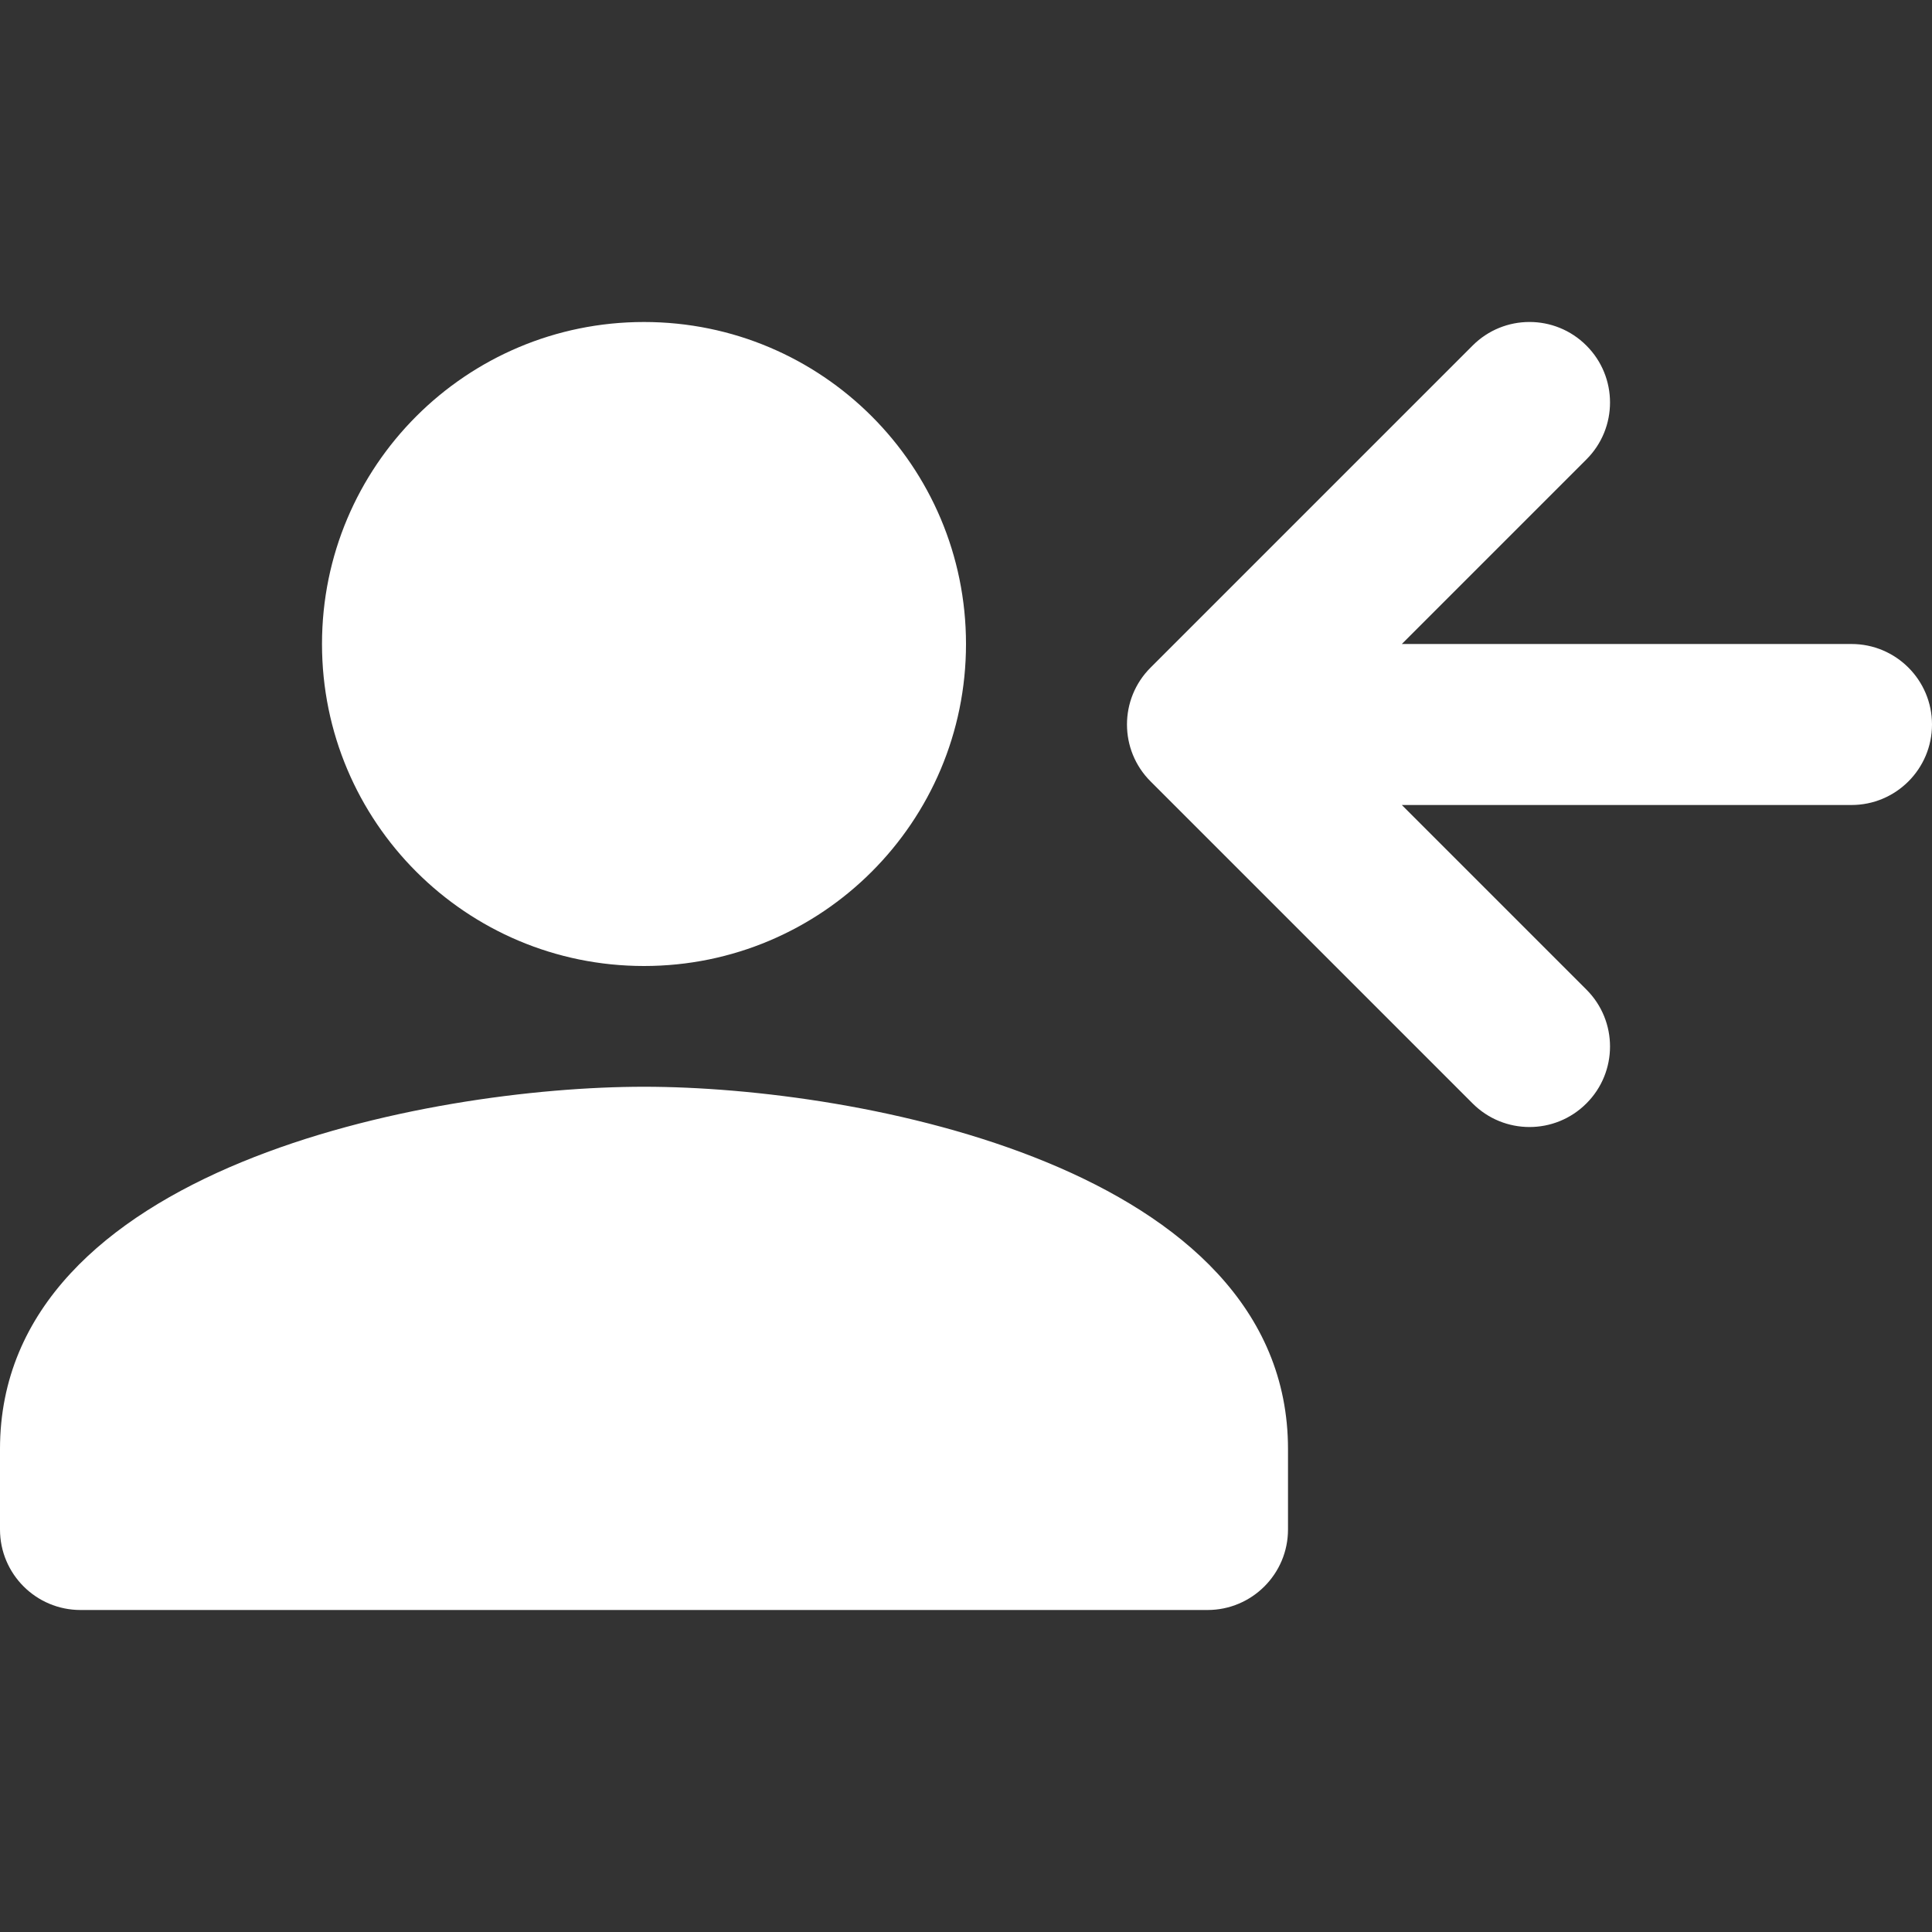 <?xml version="1.0" encoding="UTF-8"?>
<svg width="24px" height="24px" viewBox="0 0 24 24" version="1.1" xmlns="http://www.w3.org/2000/svg" xmlns:xlink="http://www.w3.org/1999/xlink">
    <rect x="0" y="0" width="24" height="24" fill="#333333" stroke="none"/>
    <!-- Generator: Sketch 48.1 (47250) - http://www.bohemiancoding.com/sketch -->
    <title>user_incoming_24</title>
    <desc>Created with Sketch.</desc>
    <defs>
        <path d="M12,8 C12,5.79 10.21,4 8,4 C5.79,4 4,5.79 4,8 C4,10.21 5.79,12 8,12 C10.21,12 12,10.21 12,8 Z M17.414,8 L23,8 C23.552,8 24,8.448 24,9 C24,9.552 23.552,10 23,10 L17.414,10 L19.707,12.293 C20.098,12.683 20.098,13.317 19.707,13.707 C19.317,14.098 18.683,14.098 18.293,13.707 L14.293,9.707 C13.902,9.317 13.902,8.683 14.293,8.293 L18.293,4.293 C18.683,3.902 19.317,3.902 19.707,4.293 C20.098,4.683 20.098,5.317 19.707,5.707 L17.414,8 Z M0,18 C0,14.5 5.33,13.5 8,13.5 C10.67,13.5 16,14.5 16,18 L16,19 C16,19.552 15.552,20 15,20 L1,20 C0.448,20 6.76353751e-17,19.552 0,19 L0,18 Z" id="path-1"></path>
    </defs>
    <g id="Artboard" stroke="none" stroke-width="1" fill="none" fill-rule="evenodd" transform="translate(-692, -413)">
        <g id="user_incoming_24" transform="translate(692, 413)">
            <polygon id="Mask" opacity="0.1" points="0 0 24 0 24 24 0 24"></polygon>
            <mask id="mask-2" fill="white">
                <use xlink:href="#path-1"></use>
            </mask>
            <use id="Mask" fill="#FFFFFF" xlink:href="#path-1"></use>
        </g>
    </g>
</svg>